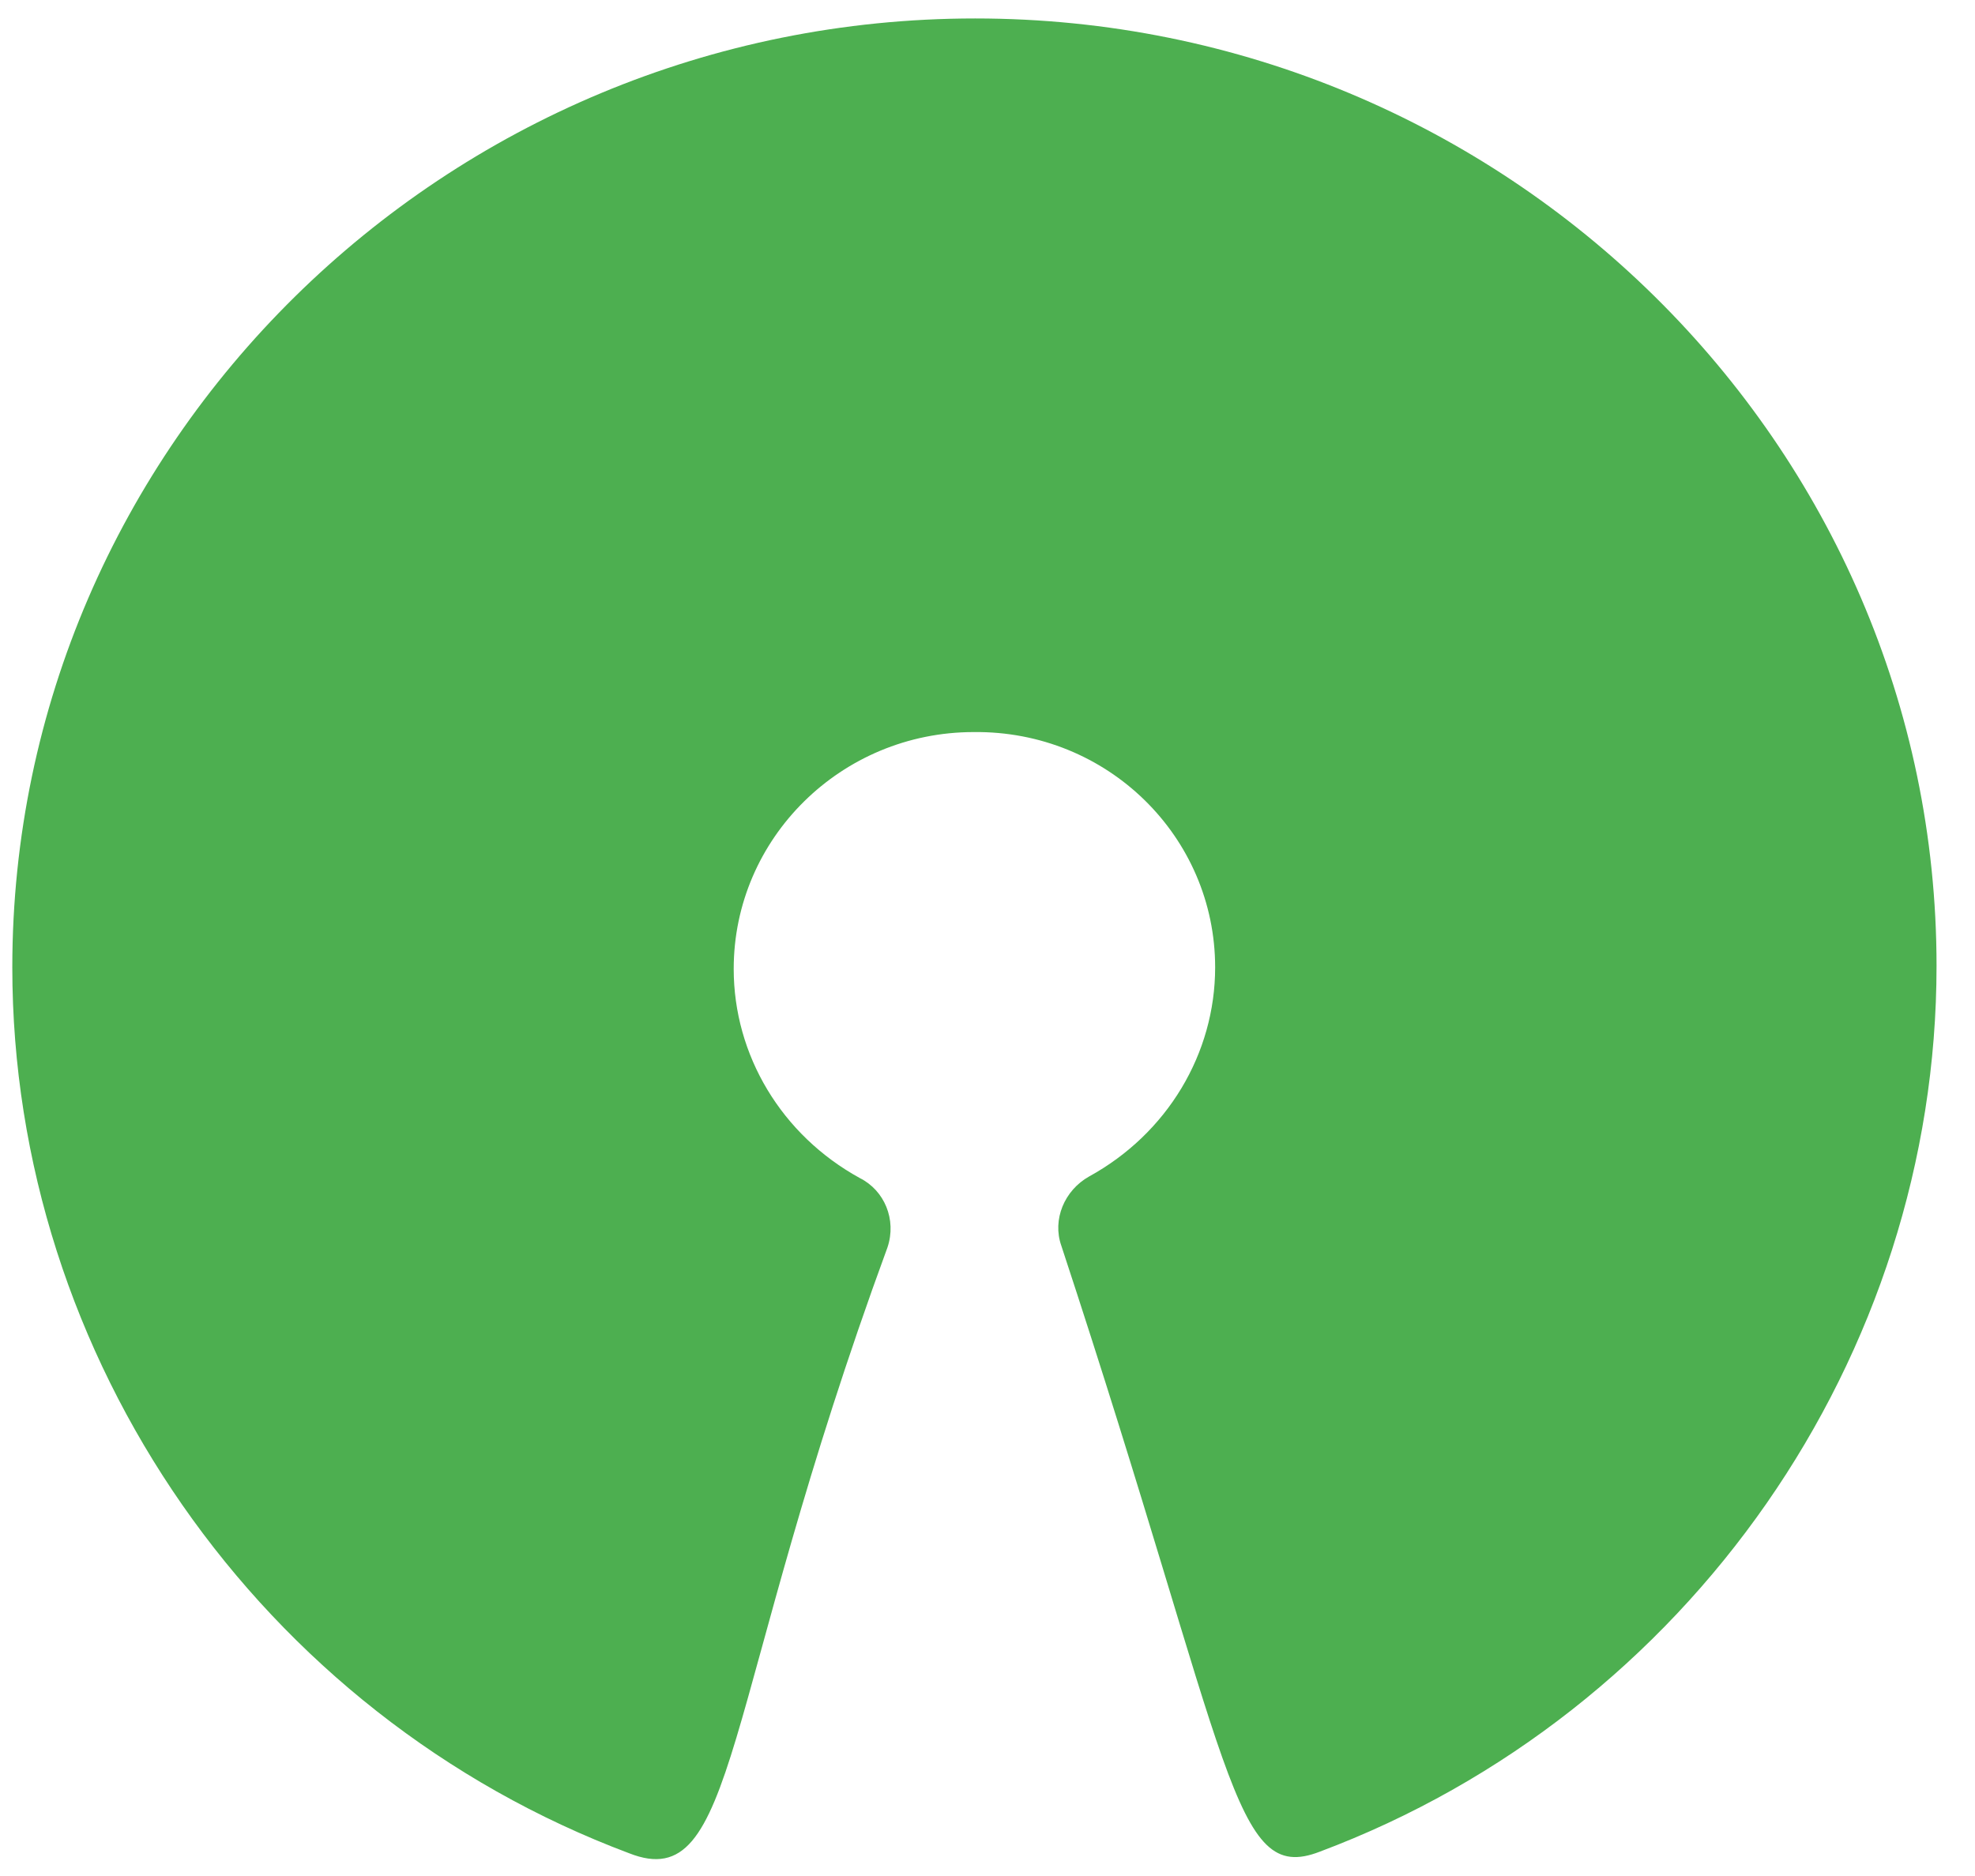 <?xml version="1.0" encoding="utf-8"?>
<!-- Generator: Adobe Illustrator 23.0.6, SVG Export Plug-In . SVG Version: 6.00 Build 0)  -->
<svg version="1.1" id="Calque_1" xmlns="http://www.w3.org/2000/svg" xmlns:xlink="http://www.w3.org/1999/xlink" x="0px" y="0px"
	 viewBox="0 0 128.4 122" style="enable-background:new 0 0 128.4 122;" xml:space="preserve">
<style type="text/css">
	.st0{fill:#4DAF50;}
</style>
<path class="st0" d="M63.4,1.2C28.9,1.2,0.8,28.9,0.8,62.9c0,25.4,16.1,48.6,40.1,57.6c7.1,2.8,5.9-9.7,16.8-39.4
	c0.6-1.8-0.2-3.7-1.8-4.5c-5.1-2.8-8.2-8-8.2-13.6c0-8.5,7-15.4,15.6-15.4C72,47.5,79,54.4,79,62.9c0,5.6-3.1,10.8-8.2,13.6
	c-1.6,0.9-2.4,2.8-1.8,4.5c11.2,34,11.1,41.6,16.8,39.4c24-9,40.1-32.2,40.1-57.6C125.9,28.9,97.9,1.2,63.4,1.2L63.4,1.2z"/>
</svg>
